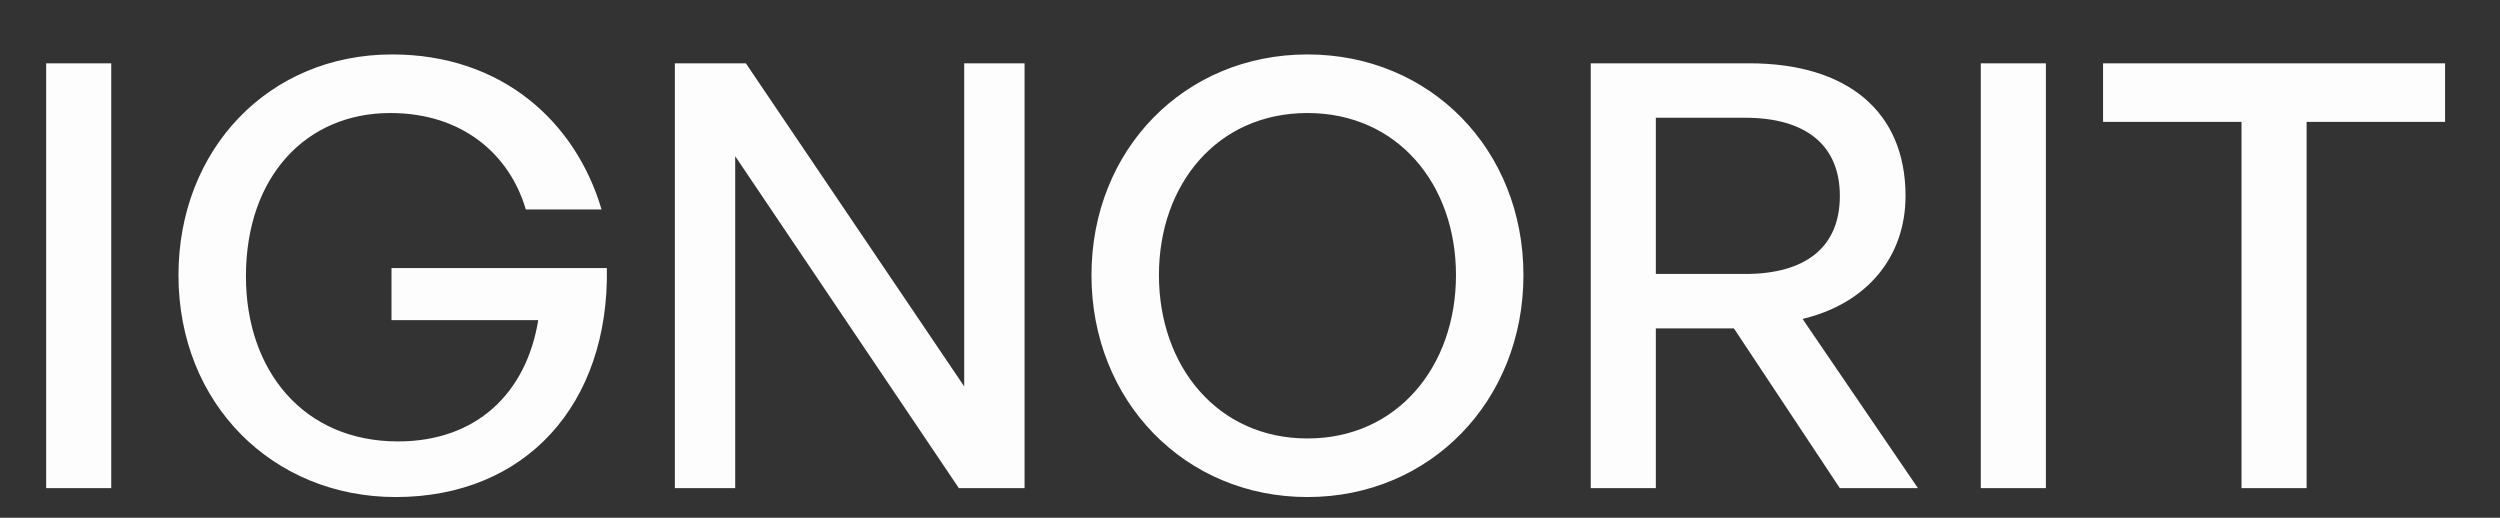 <svg width="338" height="70" viewBox="0 0 338 70" fill="none" xmlns="http://www.w3.org/2000/svg">
<rect x="0" y="0" width="338" height="70" fill="#333333" stroke="none"/>
<g clip-path="url(#clip0_8_10)">
<path d="M15.04 66H6.24V8.56H15.04V66ZM53.49 67.2C36.93 67.2 24.13 54.64 24.13 37.2C24.13 20.24 36.29 7.36 53.01 7.36C67.81 7.36 77.81 16.4 81.33 28.32H71.09C68.93 20.96 62.61 15.28 52.77 15.28C41.41 15.28 33.25 23.84 33.25 37.36C33.25 50.08 41.01 59.68 53.81 59.68C64.45 59.68 71.17 53.12 72.77 43.28H52.93V36.24H82.05C82.37 54.64 71.09 67.2 53.49 67.2ZM129.64 66L99.4 21.12V66H91.24V8.56H100.84L130.36 52.24V8.56H138.52V66H129.64ZM176.768 67.2C160.128 67.2 147.568 54.16 147.568 37.2C147.568 20.24 160.128 7.36 176.768 7.36C193.408 7.36 205.968 20.24 205.968 37.2C205.968 54.16 193.408 67.2 176.768 67.2ZM176.768 59.28C188.928 59.28 196.848 49.52 196.848 37.2C196.848 24.88 188.928 15.28 176.768 15.28C164.608 15.28 156.688 24.88 156.688 37.2C156.688 49.52 164.608 59.28 176.768 59.28ZM223.868 66H215.068V8.56H236.508C249.708 8.56 257.628 15.04 257.628 26.48C257.628 34.72 252.428 41.04 243.708 43.12L259.308 66H248.748L234.428 44.4H223.868V66ZM223.868 15.92V37.04H235.948C244.108 37.04 248.748 33.44 248.748 26.48C248.748 19.6 244.108 15.92 235.948 15.92H223.868ZM276.603 66H267.803V8.56H276.603V66ZM311.853 66H303.053V16.48H284.333V8.56H330.573V16.48H311.853V66Z" fill="#FDFDFD"/>
</g>
<defs>
<clipPath id="clip0_8_10">
<rect width="338" height="70" fill="white"/>
</clipPath>
</defs>
</svg>
